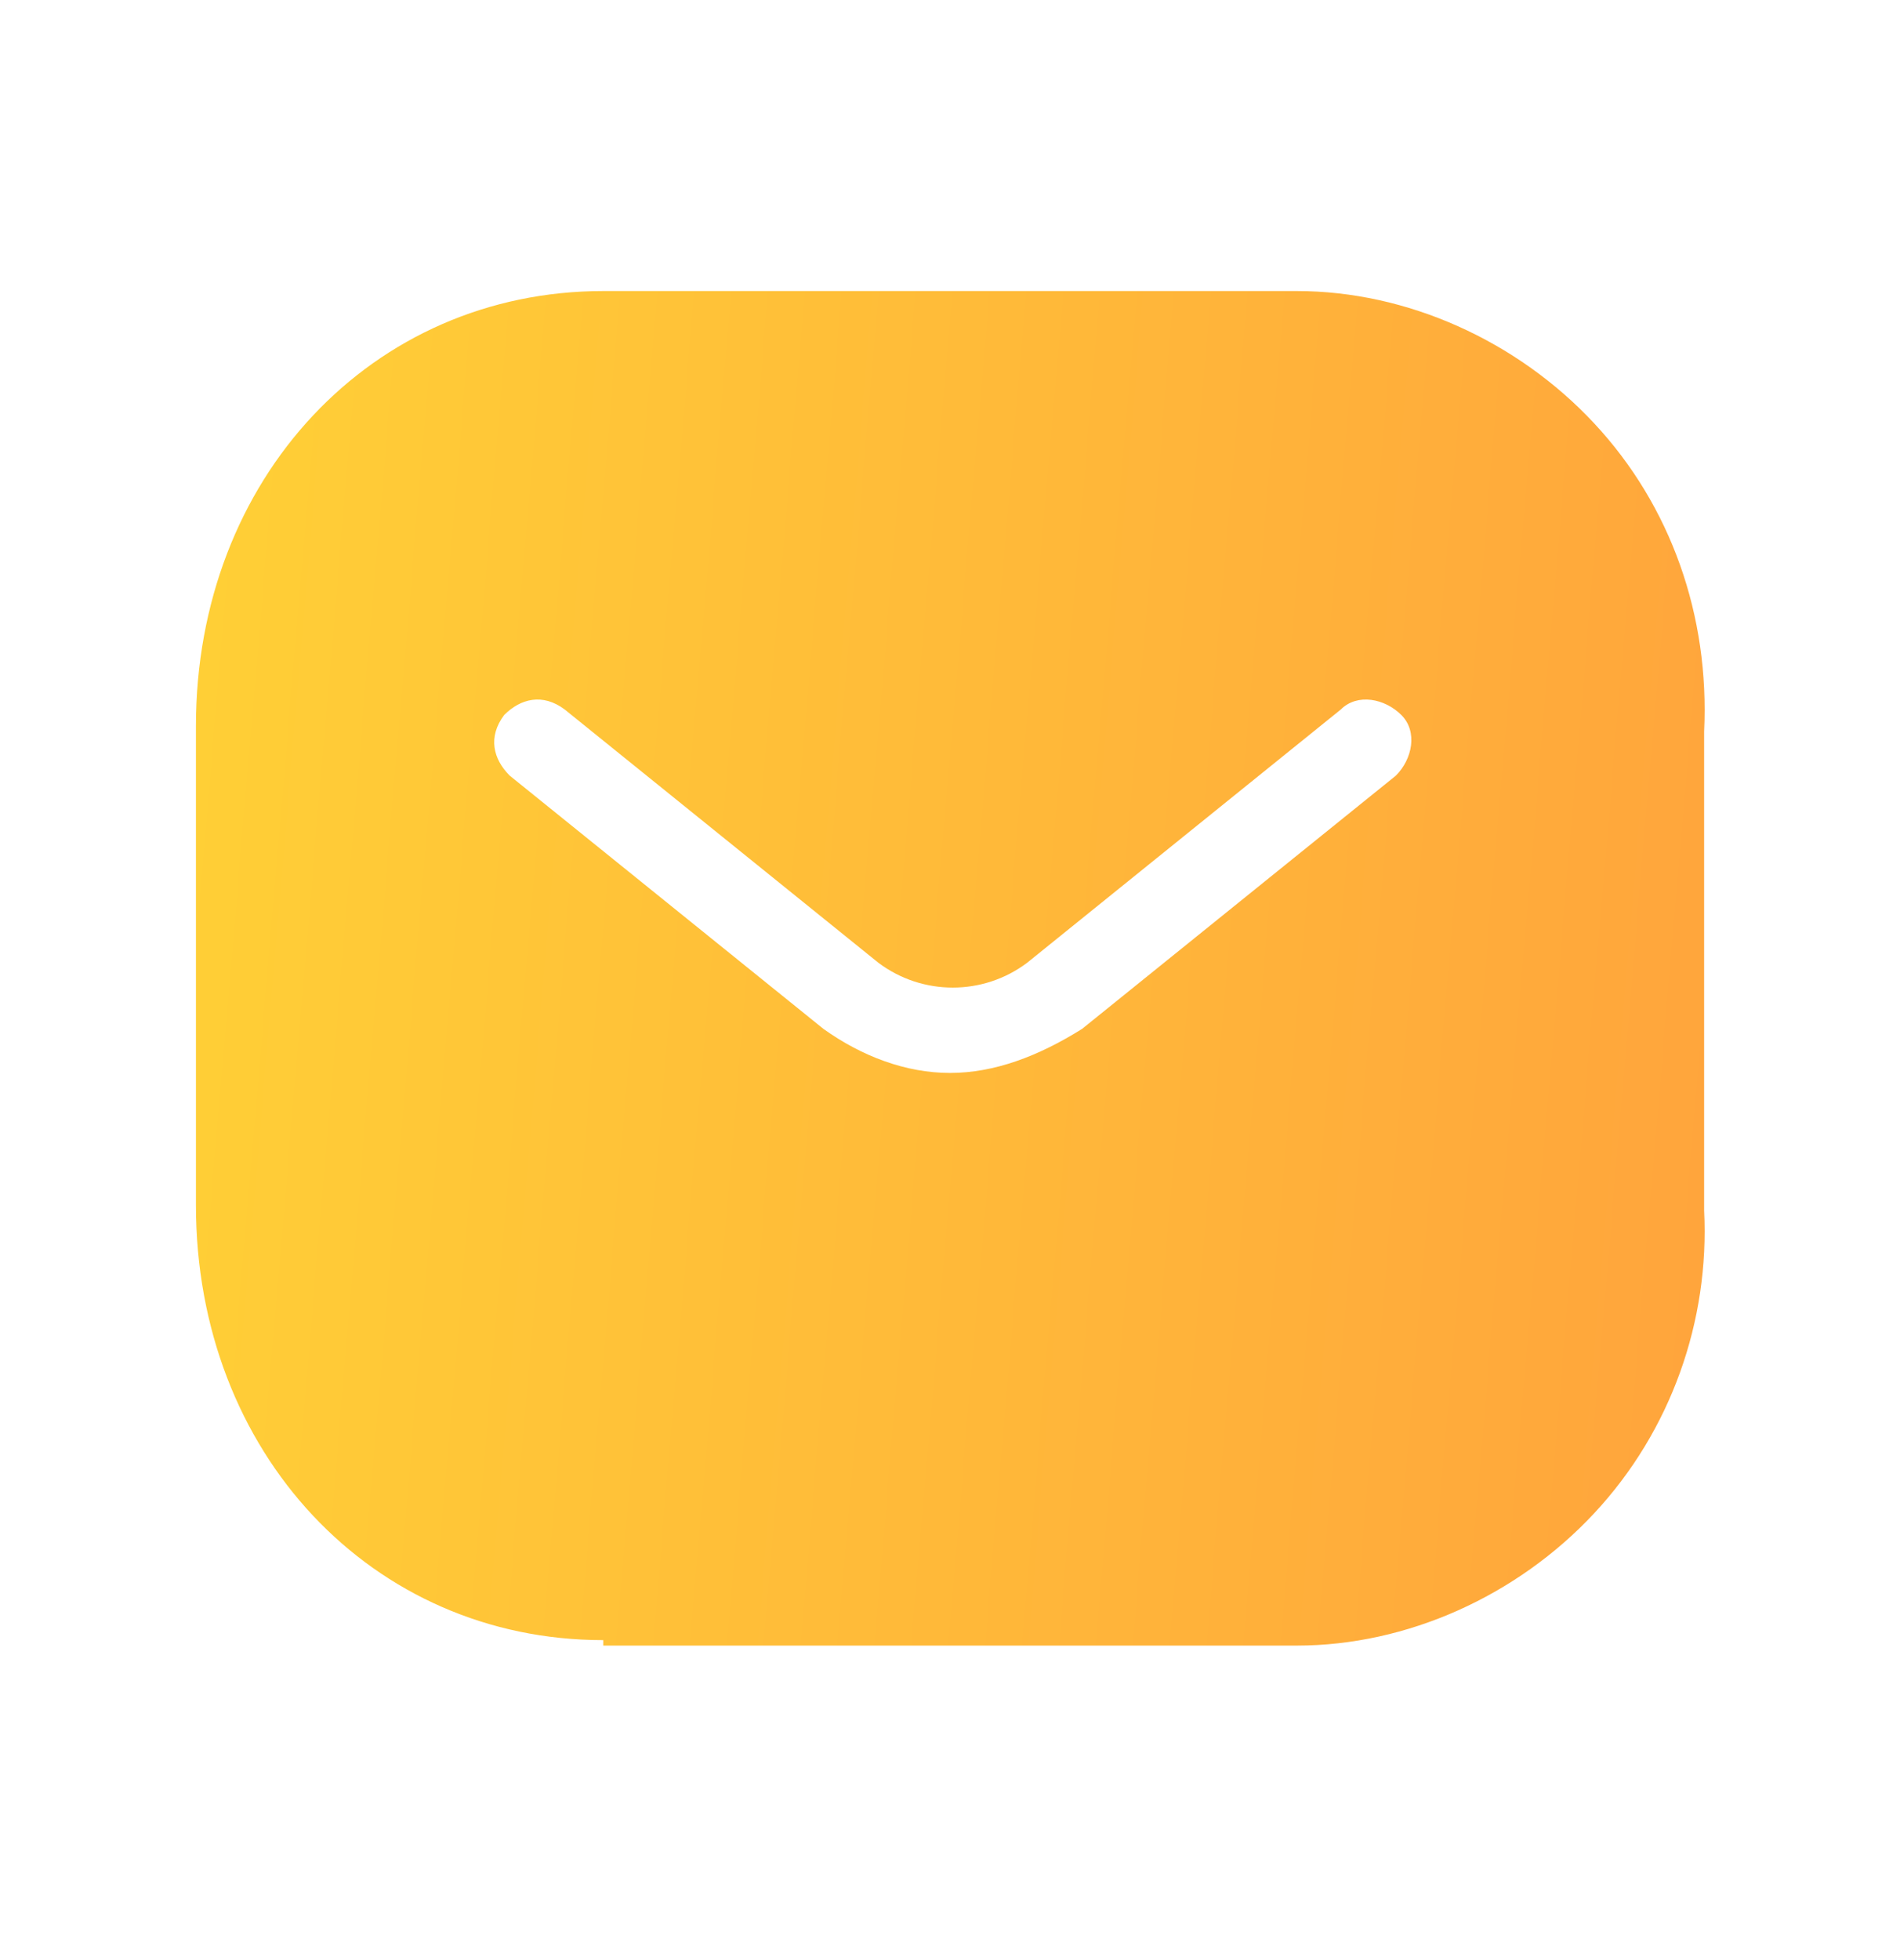 <svg width="32" height="33" viewBox="0 0 32 33" fill="none" xmlns="http://www.w3.org/2000/svg">
<path d="M28.701 12.316C28.794 10.37 28.145 8.515 26.847 7.125C25.549 5.734 23.695 4.9 21.841 4.9H10.16C6.266 4.9 3.3 8.052 3.3 12.224V20.289C3.3 24.461 6.266 27.613 10.16 27.613V27.705H21.841C23.695 27.705 25.549 26.871 26.847 25.48C28.145 24.09 28.794 22.236 28.701 20.382V12.316ZM23.51 13.058L18.225 17.322C17.484 17.786 16.742 18.064 16 18.064C15.259 18.064 14.517 17.786 13.868 17.322L8.584 13.058C8.306 12.78 8.213 12.409 8.491 12.038C8.769 11.76 9.14 11.667 9.511 11.945L14.795 16.21C15.537 16.766 16.557 16.766 17.298 16.21L22.582 11.945C22.861 11.667 23.324 11.76 23.602 12.038C23.88 12.316 23.788 12.78 23.51 13.058Z" fill="url(#paint0_linear_50516_4493)"/>
<defs>
<linearGradient id="paint0_linear_50516_4493" x1="3.3" y1="4.9" x2="30.453" y2="7.21" gradientUnits="userSpaceOnUse">
<stop stop-color="#FFD036"/>
<stop offset="1" stop-color="#FFA43C"/>
</linearGradient>
</defs>
</svg>
